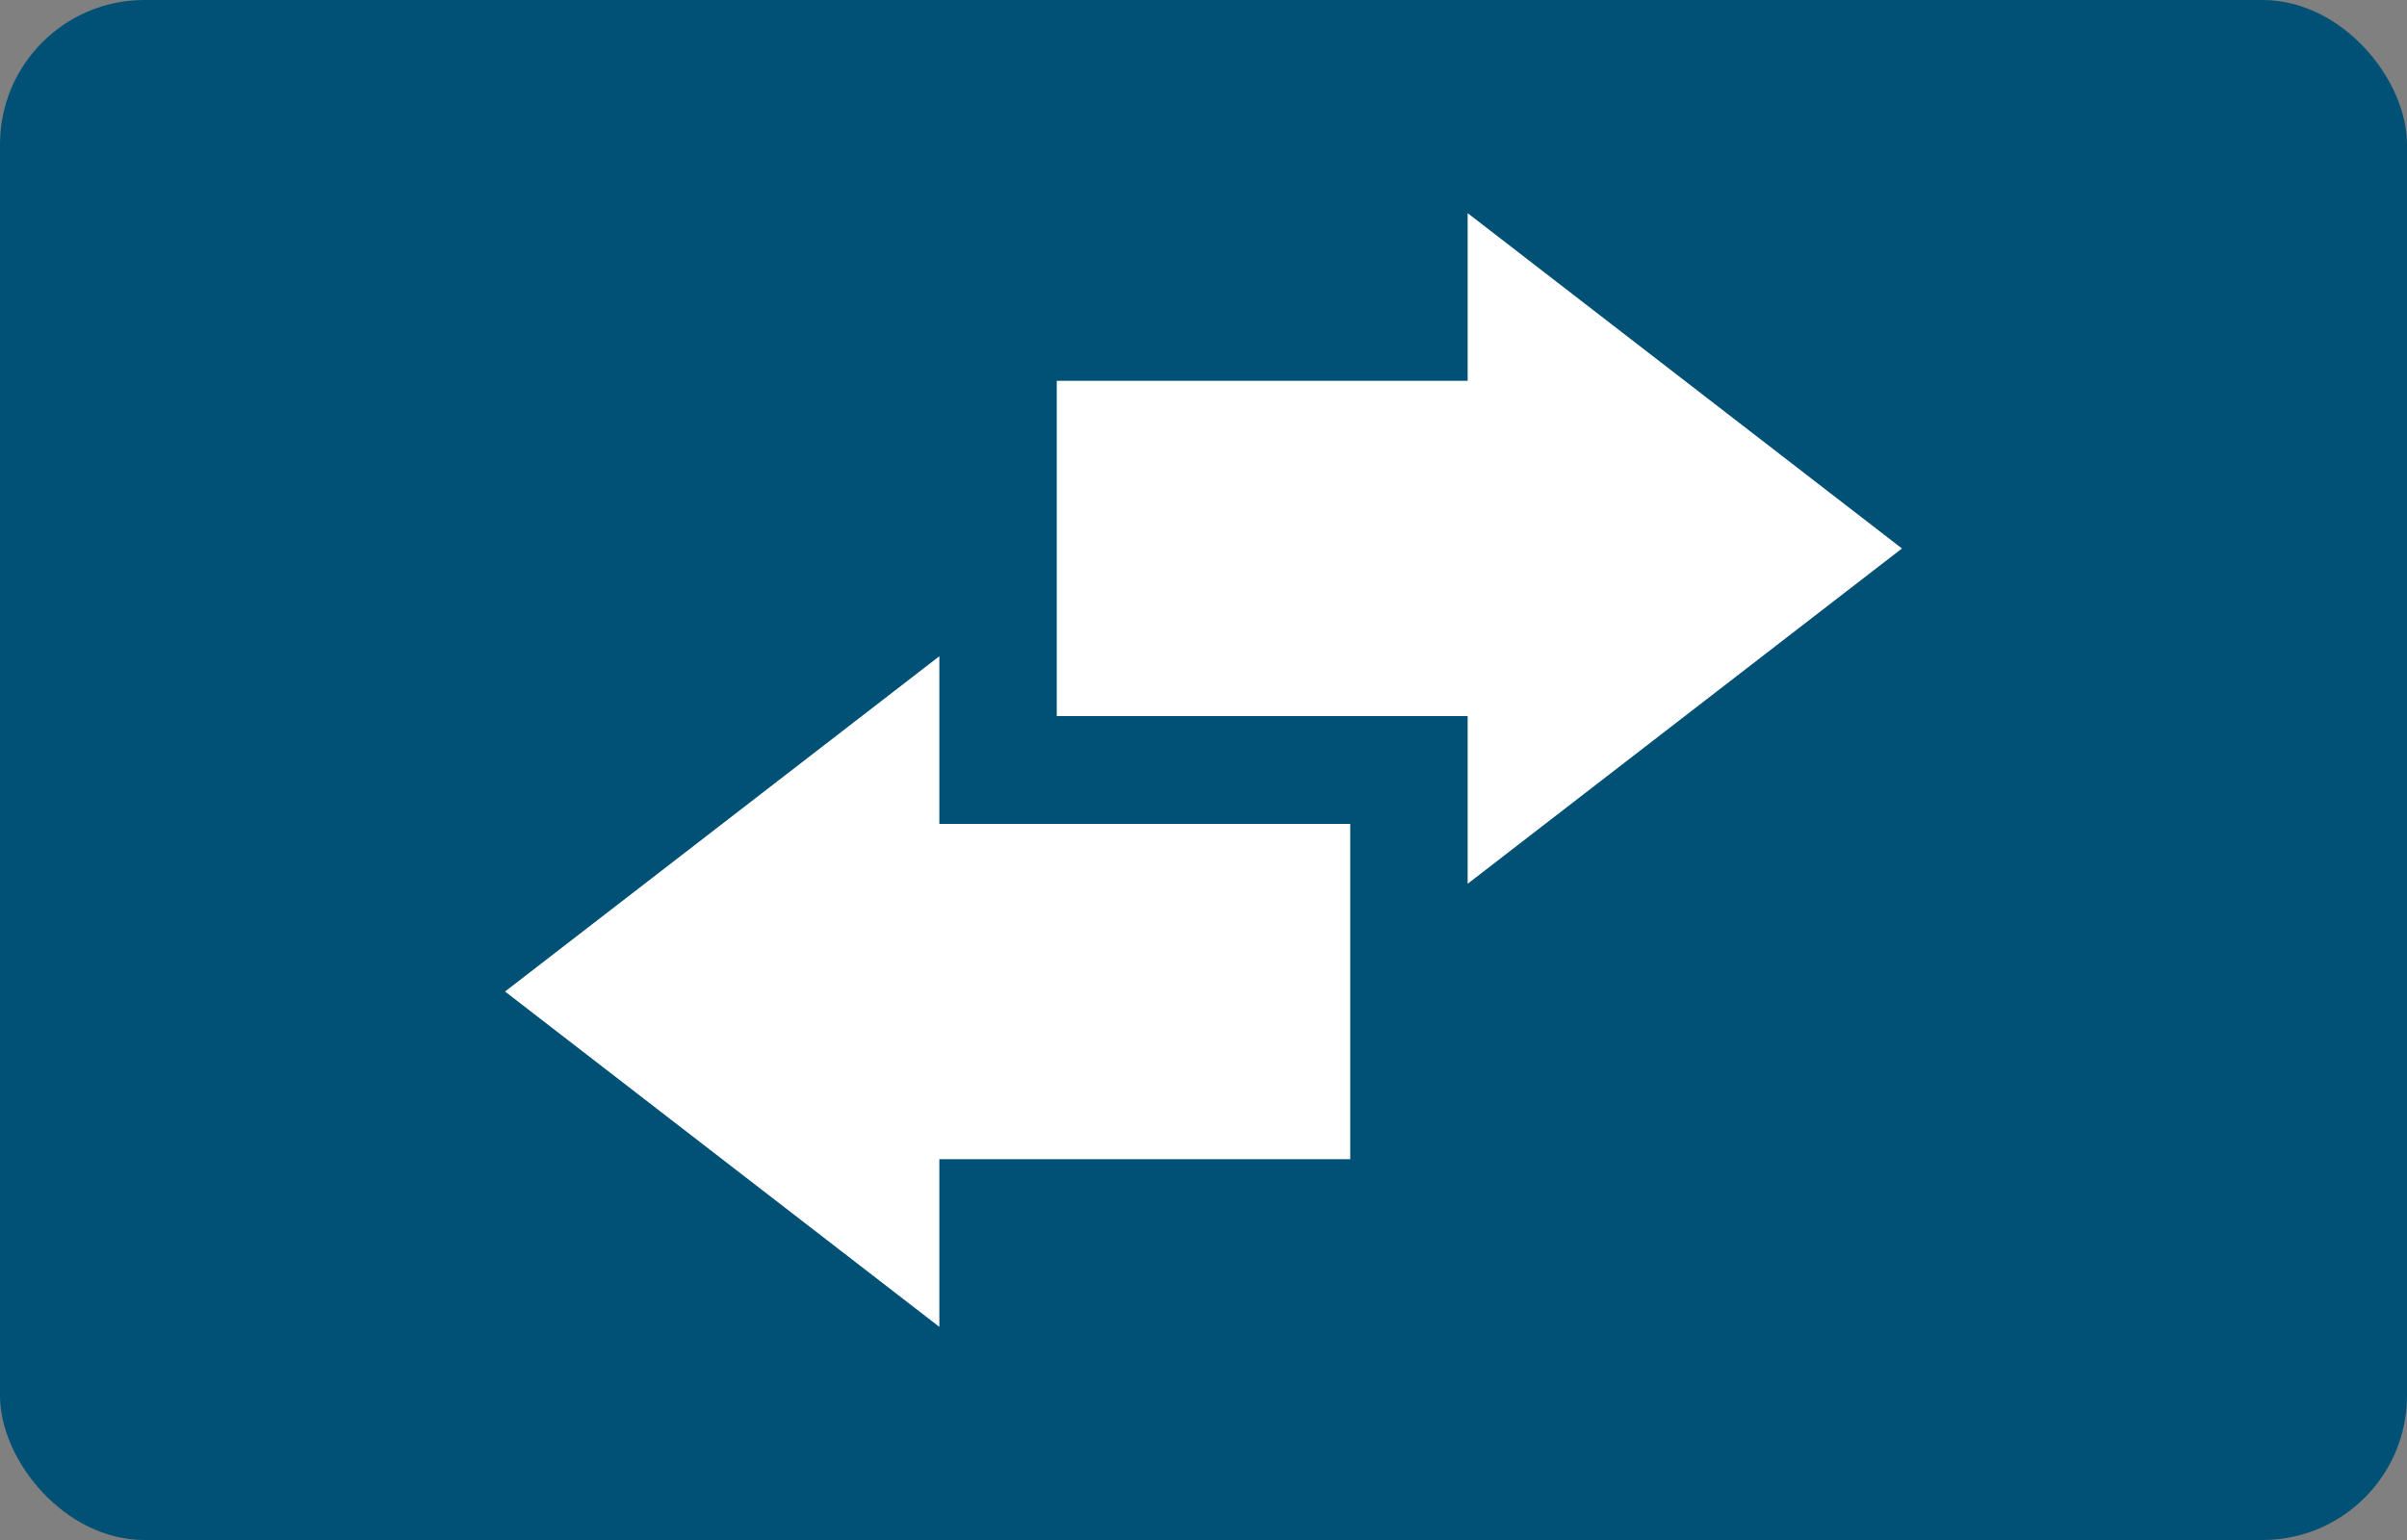 <svg width="50" height="32" viewBox="0 0 50 32" fill="none" xmlns="http://www.w3.org/2000/svg">
<rect x="0" y="0" width="50" height="32" fill="#808080" stroke="none"/>
<rect width="50" height="32" rx="3" fill="#005175"/>
<path d="M33.413 7.913H21.952V14.88H33.413V7.913Z" fill="white"/>
<path d="M39.509 11.397L30.487 4.429V18.364L39.509 11.397Z" fill="white"/>
<path d="M28.048 17.12H16.587V24.087H28.048V17.12Z" fill="white"/>
<path d="M10.491 20.603L19.513 27.571V13.636L10.491 20.603Z" fill="white"/>
</svg>
